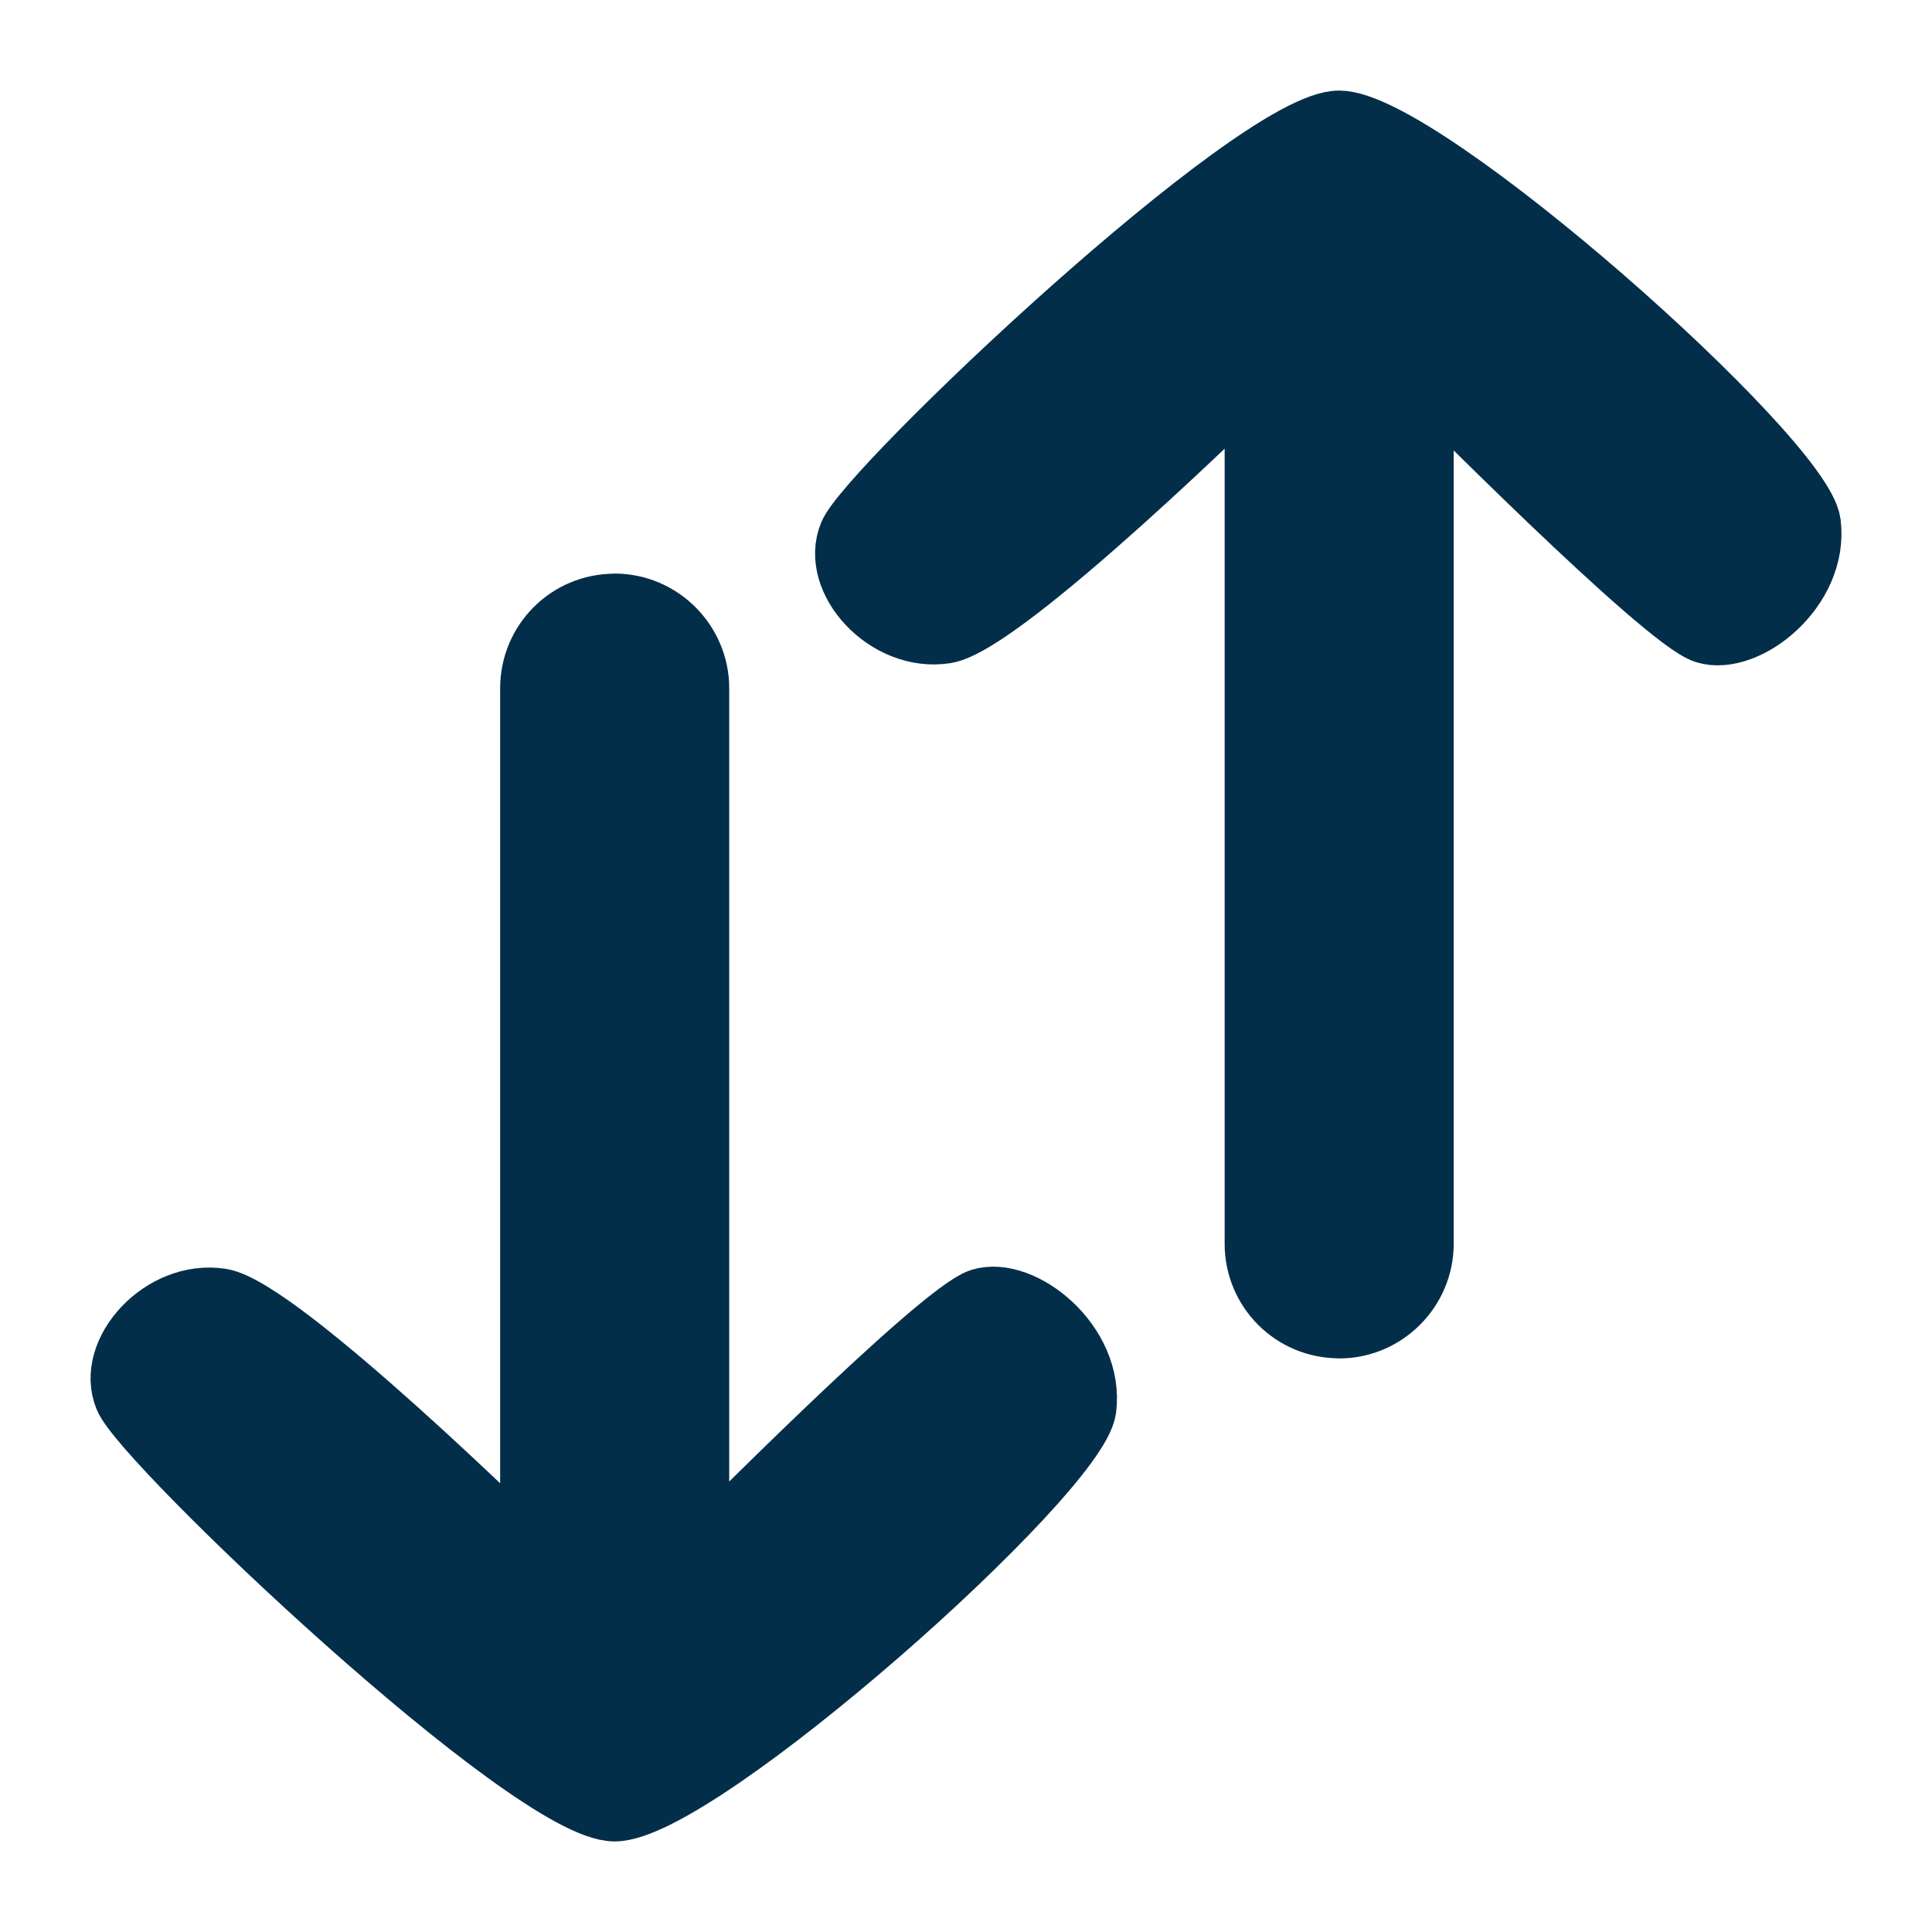 <svg xmlns="http://www.w3.org/2000/svg" width="16" height="16" viewBox="0 0 16 16">
    <g fill="none" fill-rule="evenodd" stroke-linecap="round" stroke-linejoin="round">
        <g fill="#032E49" stroke="#032E49" stroke-width=".5">
            <g>
                <g>
                    <path d="M16 9.91c0-.386-.318-.699-.699-.699H8.128s2.01-1.986 2.117-2.331c.106-.346-.365-.943-.912-.875C8.787 6.074 6 9.211 6 9.91c0 .698 3.04 3.899 3.422 4.058.382.16.9-.306.823-.8-.078-.493-2.117-2.56-2.117-2.56H15.3c.386 0 .699-.31.699-.698h0z" transform="translate(-1129, -358) translate(1099, 347) translate(38, 19) scale(1, -1) translate(-38, -19) translate(30, 11) translate(11, 10) scale(1, -1) rotate(90) translate(-11, -10)"/>
                    <path d="M10 5.91c0-.386-.318-.699-.699-.699H2.128s2.01-1.986 2.117-2.331c.106-.346-.365-.943-.912-.875C2.787 2.074 0 5.211 0 5.91c0 .698 3.04 3.899 3.422 4.058.382.16.9-.306.823-.8-.078-.493-2.117-2.56-2.117-2.56H9.3c.386 0 .699-.31.699-.698h0z" transform="translate(-1129, -358) translate(1099, 347) translate(38, 19) scale(1, -1) translate(-38, -19) translate(30, 11) translate(5, 6) rotate(90) translate(-5, -6)"/>
                </g>
            </g>
        </g>
    </g>
</svg>
